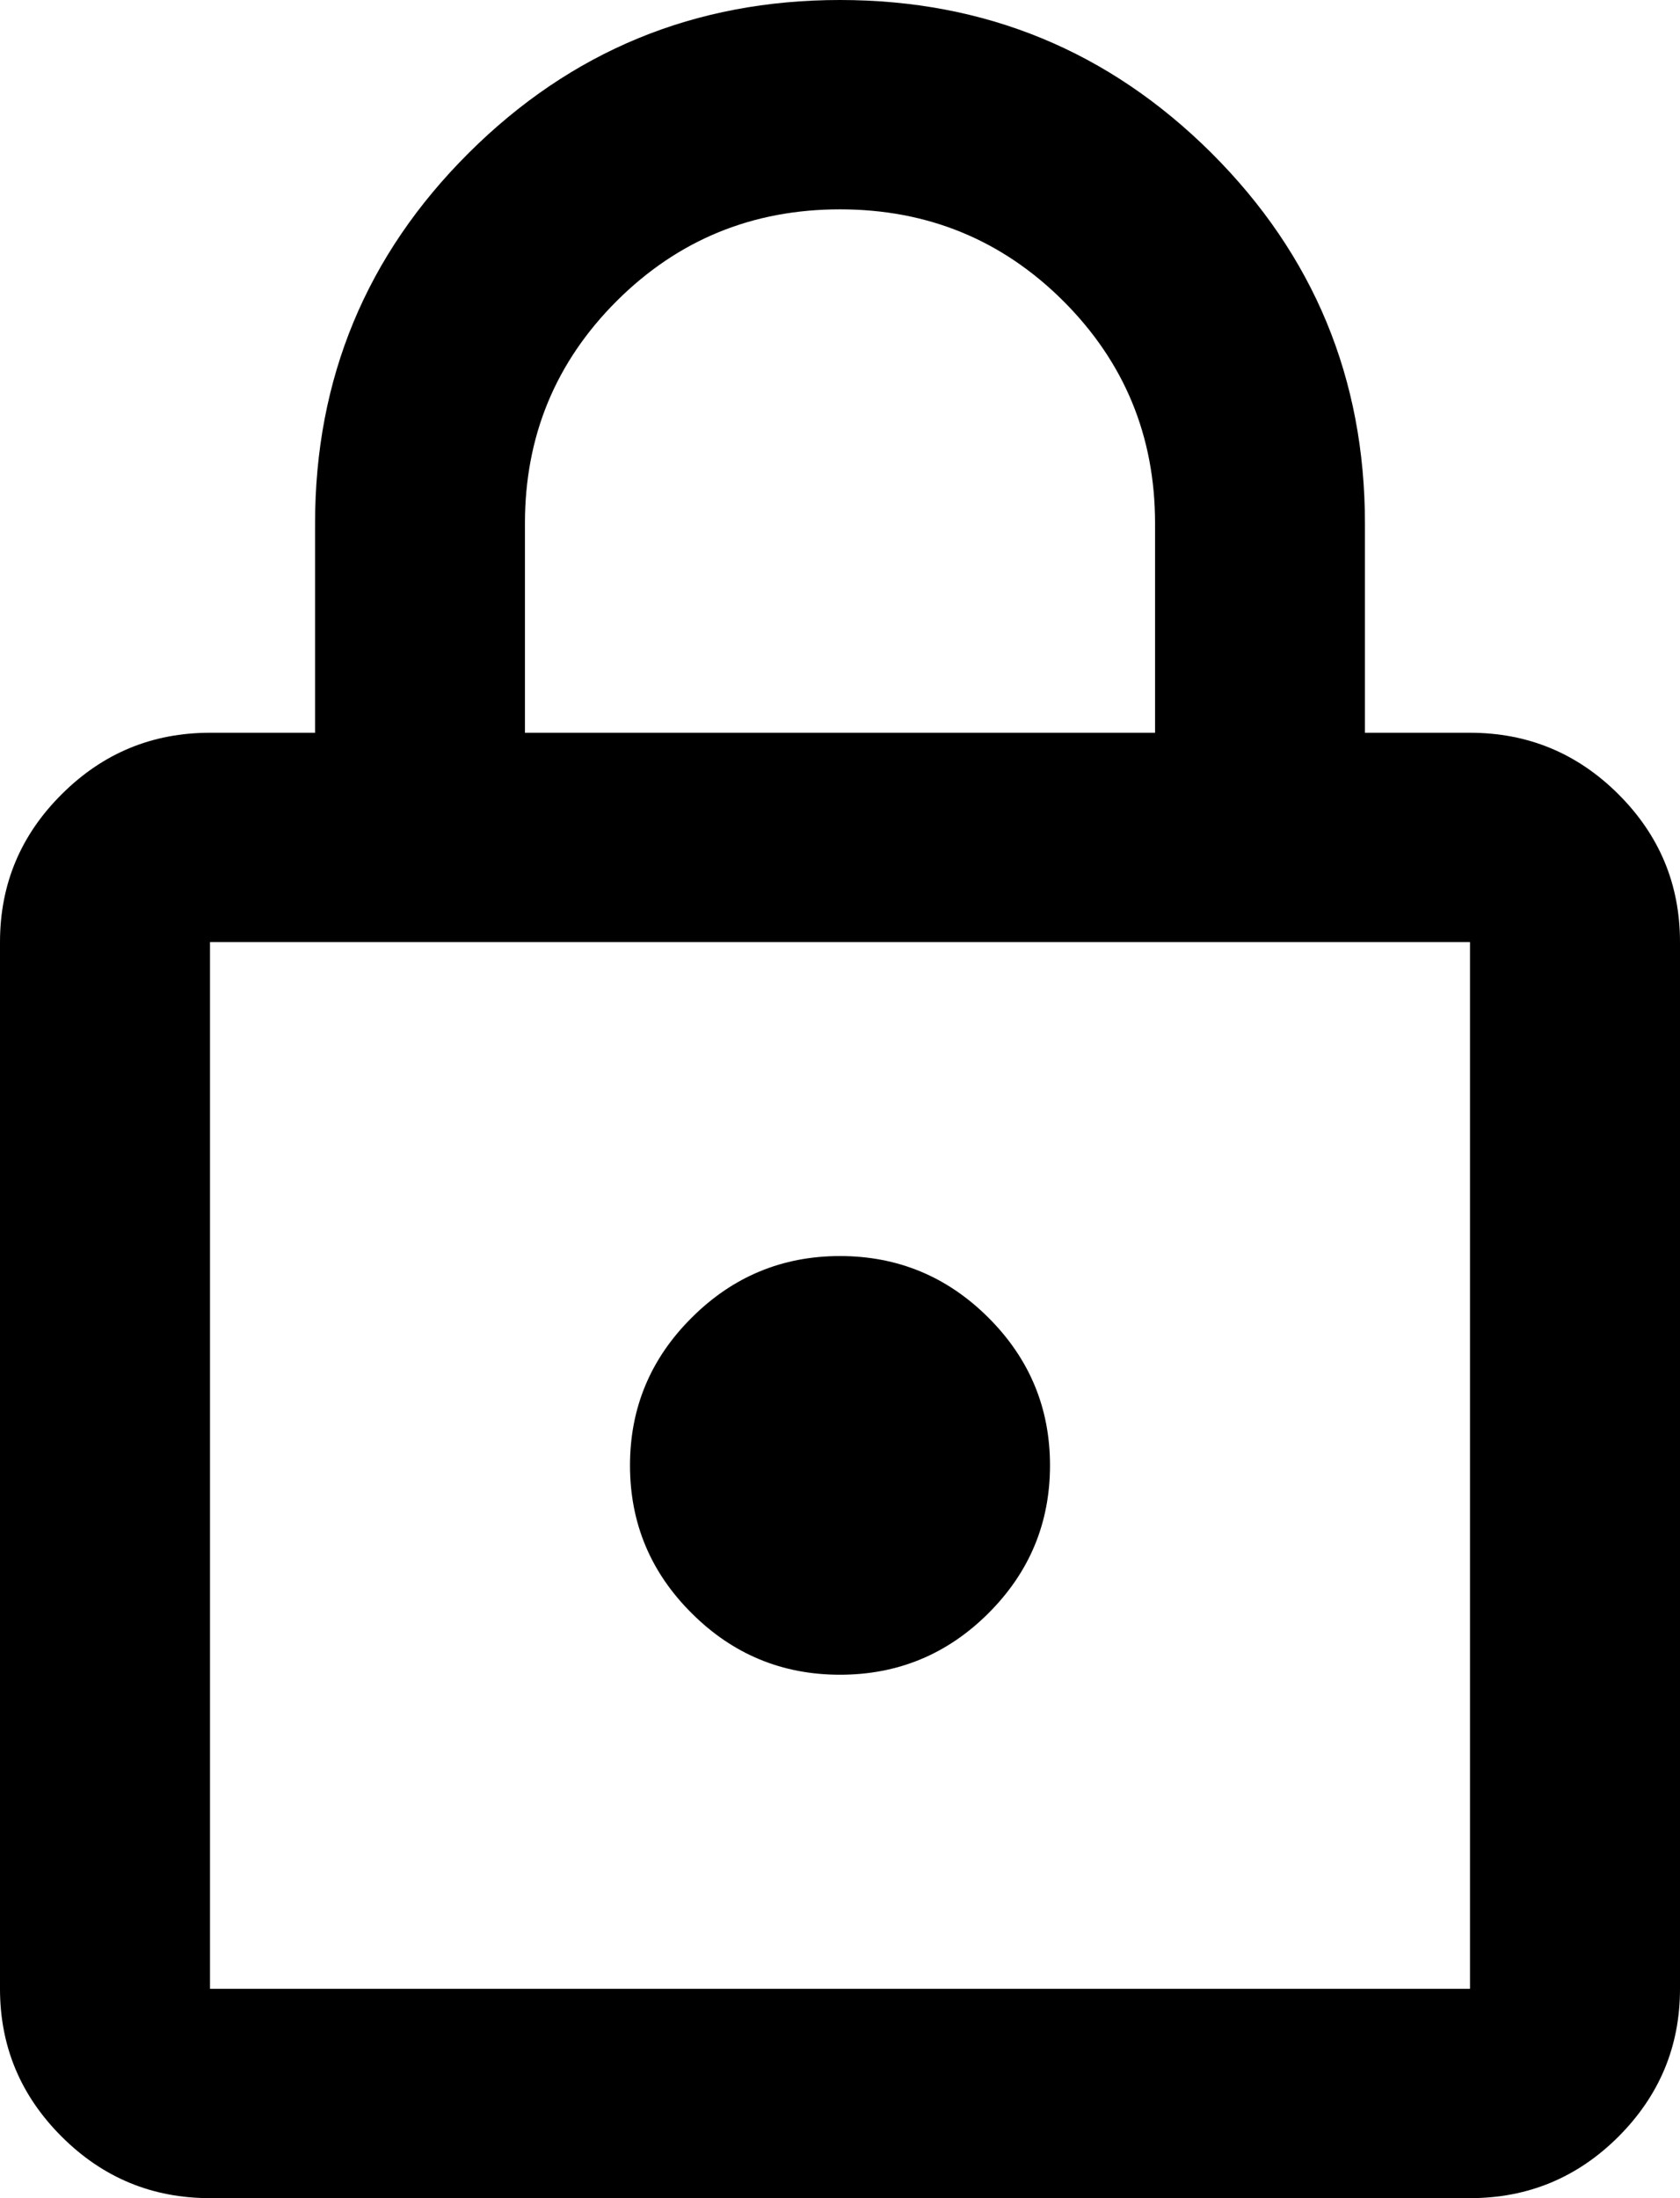 <svg width="13" height="17" viewBox="0 0 13 17" fill="none" xmlns="http://www.w3.org/2000/svg">
<path d="M1.625 17C1.178 17 0.796 16.842 0.478 16.525C0.159 16.207 0 15.826 0 15.381V7.286C0 6.84 0.159 6.459 0.478 6.142C0.796 5.825 1.178 5.667 1.625 5.667H2.438V4.048C2.438 2.928 2.834 1.973 3.626 1.184C4.418 0.395 5.376 0 6.5 0C7.624 0 8.582 0.395 9.375 1.184C10.166 1.973 10.562 2.928 10.562 4.048V5.667H11.375C11.822 5.667 12.205 5.825 12.523 6.142C12.841 6.459 13 6.84 13 7.286V15.381C13 15.826 12.841 16.207 12.523 16.525C12.205 16.842 11.822 17 11.375 17H1.625ZM1.625 15.381H11.375V7.286H1.625V15.381ZM6.5 12.952C6.947 12.952 7.33 12.794 7.648 12.477C7.966 12.16 8.125 11.779 8.125 11.333C8.125 10.888 7.966 10.507 7.648 10.19C7.33 9.873 6.947 9.714 6.5 9.714C6.053 9.714 5.671 9.873 5.353 10.19C5.034 10.507 4.875 10.888 4.875 11.333C4.875 11.779 5.034 12.16 5.353 12.477C5.671 12.794 6.053 12.952 6.5 12.952ZM4.062 5.667H8.938V4.048C8.938 3.373 8.701 2.8 8.227 2.327C7.753 1.855 7.177 1.619 6.5 1.619C5.823 1.619 5.247 1.855 4.773 2.327C4.299 2.8 4.062 3.373 4.062 4.048V5.667Z" fill="black"/>
</svg>
